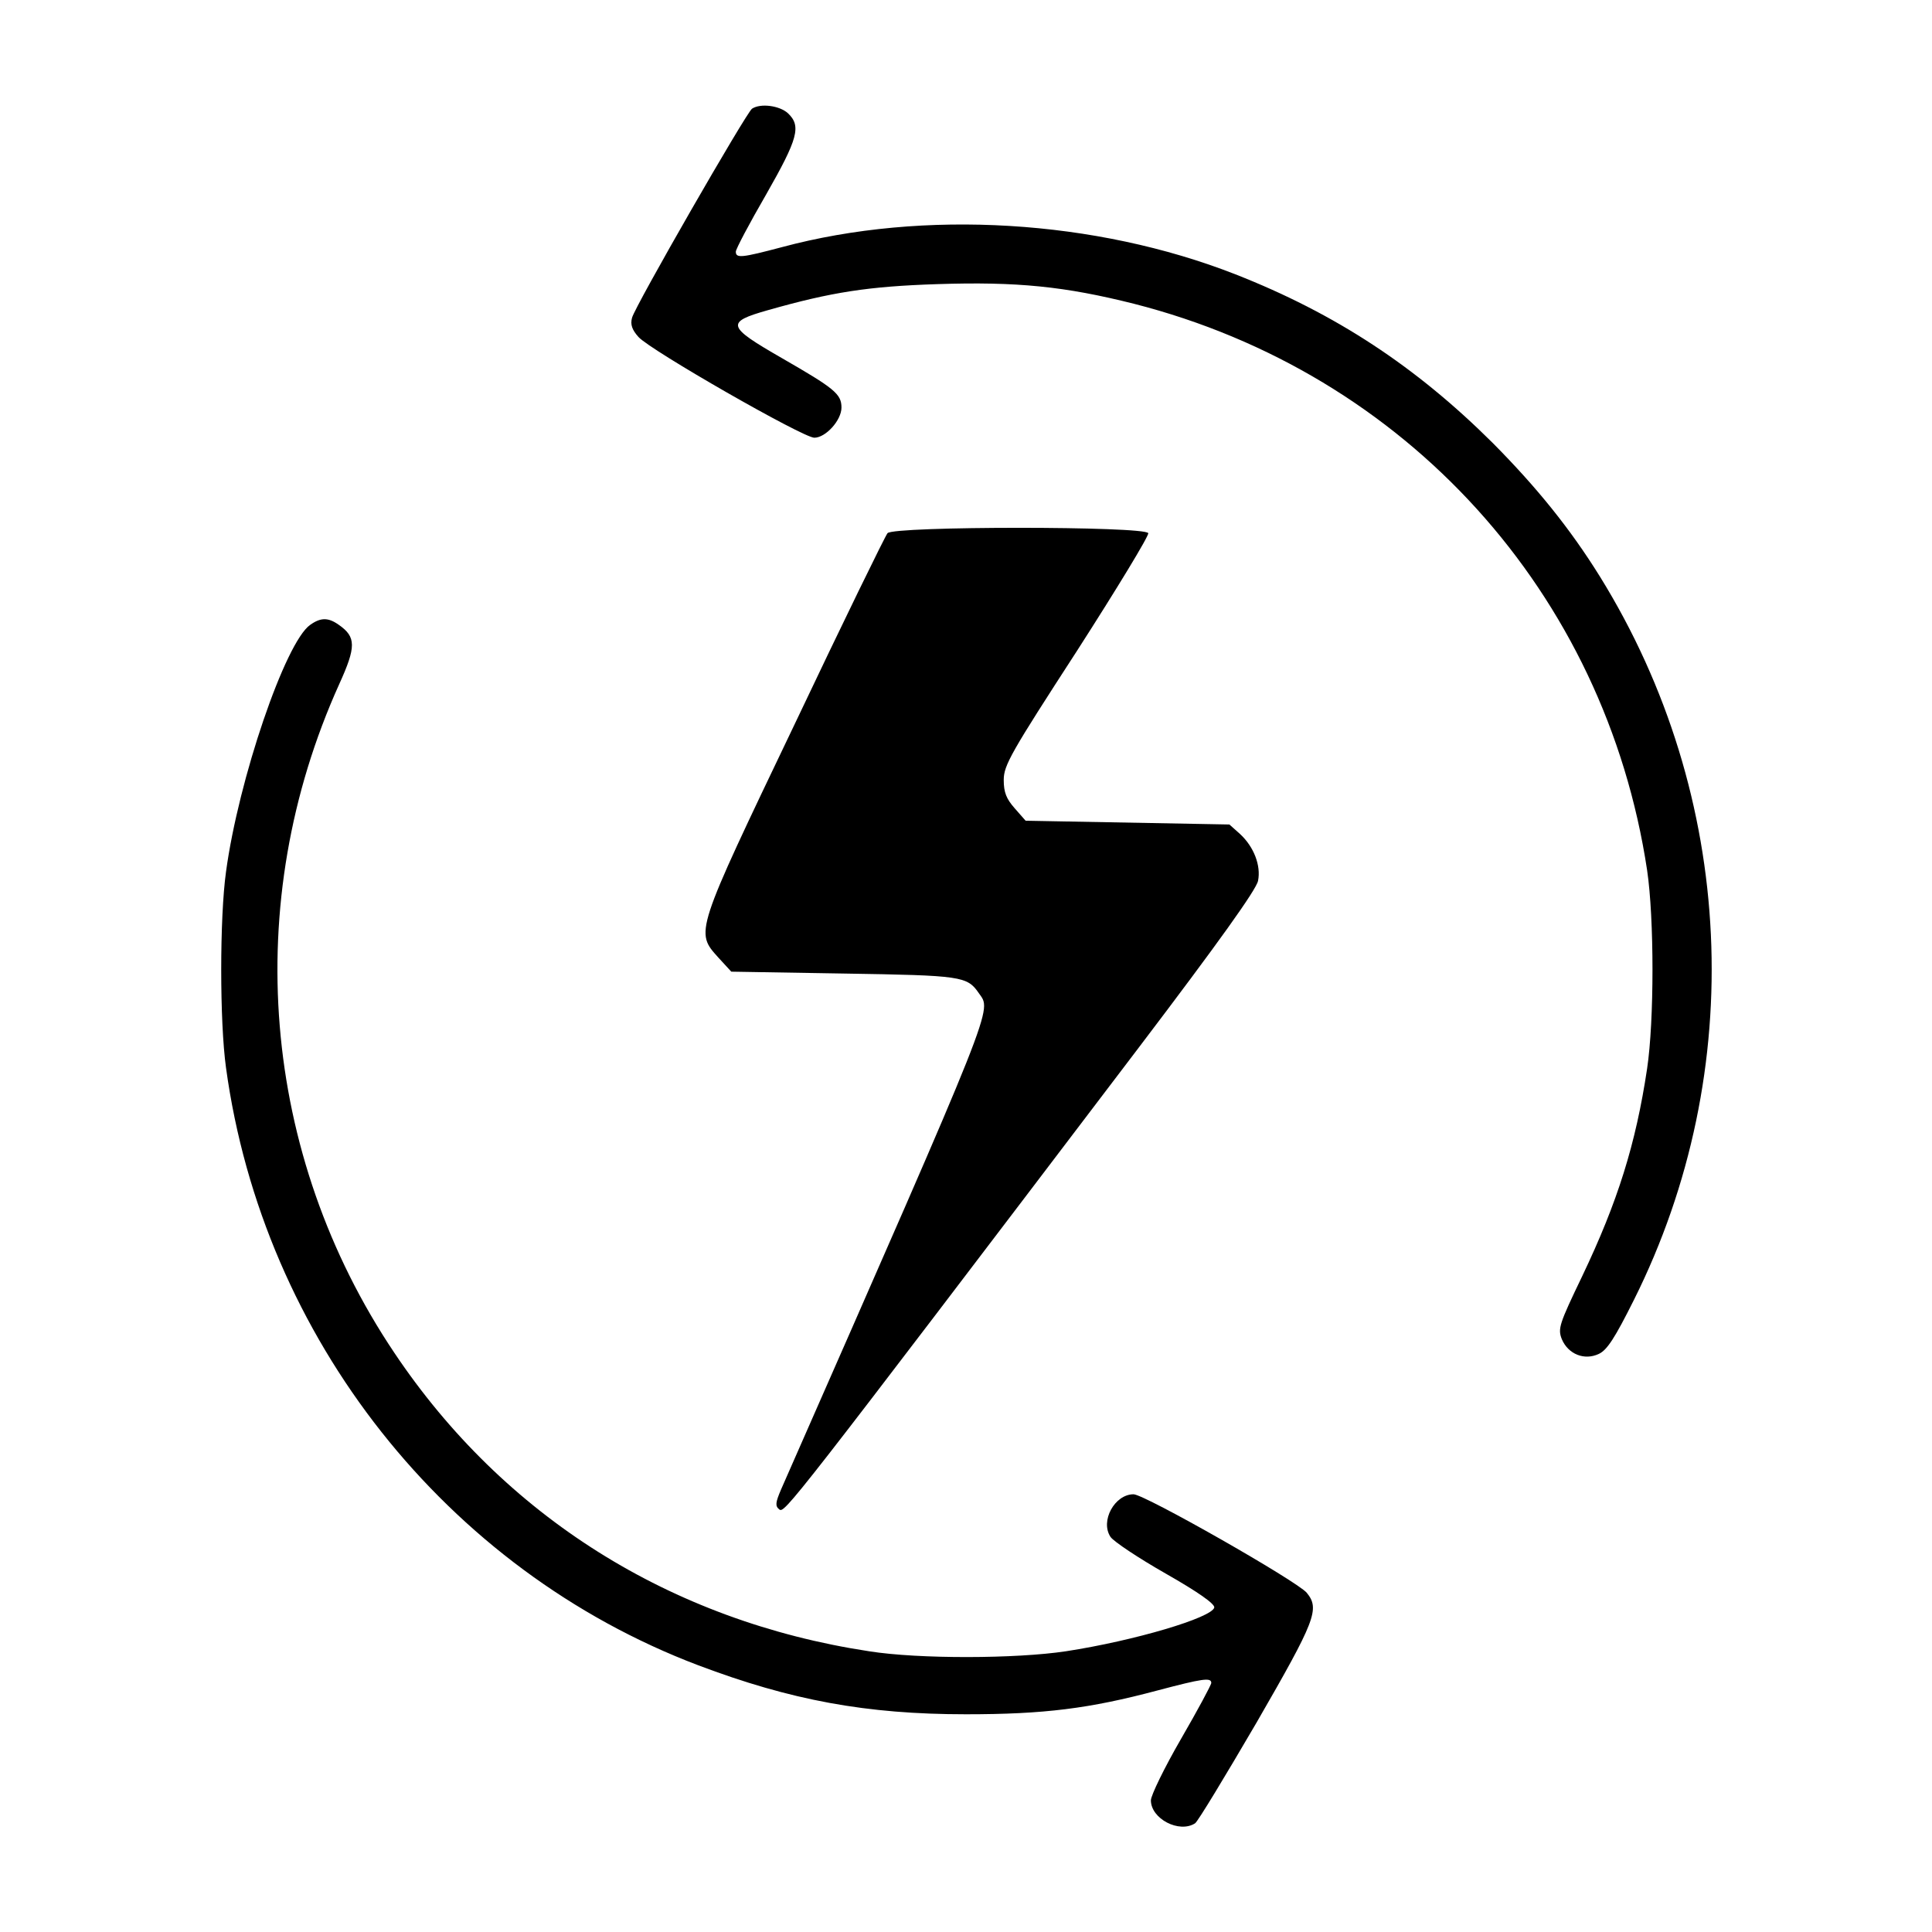 <?xml version="1.0" standalone="no"?>
<!DOCTYPE svg PUBLIC "-//W3C//DTD SVG 20010904//EN"
 "http://www.w3.org/TR/2001/REC-SVG-20010904/DTD/svg10.dtd">
<svg version="1.0" xmlns="http://www.w3.org/2000/svg"
 width="512pt" height="512pt" viewBox="0 0 512 512"
 preserveAspectRatio="xMidYMid meet">

<g transform="translate(0,512) scale(0.1,-0.1)"
fill="#000000" stroke="none">
<path d="M1993 4832 c-15 -10 -310 -523 -318 -554 -5 -18 0 -32 17 -51 31 -35
436 -267 466 -267 30 0 72 46 72 80 0 36 -19 51 -158 131 -146 84 -150 95 -37
127 169 48 266 63 448 69 213 7 339 -6 522 -52 721 -184 1249 -766 1360 -1501
19 -128 19 -399 0 -526 -30 -200 -78 -353 -172 -550 -61 -127 -65 -139 -54
-167 17 -40 60 -57 98 -39 22 10 43 43 93 143 304 608 270 1336 -90 1917 -79
127 -167 236 -284 354 -204 203 -417 343 -682 447 -370 145 -826 173 -1202 72
-106 -28 -122 -30 -122 -12 0 7 36 75 80 151 85 149 94 182 58 216 -22 20 -72
27 -95 12z"/>
<path d="M2352 3707 c-6 -7 -117 -234 -246 -506 -266 -556 -264 -550 -202
-619 l34 -37 299 -5 c312 -5 326 -7 357 -52 34 -49 52 -5 -524 -1315 -15 -35
-16 -44 -5 -53 14 -11 21 -3 953 1224 211 278 312 419 316 442 8 40 -11 90
-48 124 l-28 25 -270 5 -270 5 -29 33 c-22 25 -29 42 -29 75 0 39 19 72 194
342 106 165 191 305 189 312 -7 19 -676 19 -691 0z"/>
<path d="M822 3464 c-66 -46 -190 -410 -223 -654 -17 -122 -17 -398 0 -520 98
-716 584 -1330 1251 -1583 246 -93 446 -130 710 -130 207 0 327 15 507 63 121
32 143 35 143 20 0 -5 -36 -72 -80 -148 -44 -76 -80 -150 -80 -163 0 -49 75
-88 117 -61 7 4 80 125 163 267 157 272 168 301 133 344 -26 31 -430 261 -459
261 -50 0 -89 -71 -61 -113 8 -12 74 -56 146 -97 86 -49 130 -80 129 -90 -6
-27 -211 -88 -393 -116 -132 -20 -390 -21 -522 0 -526 80 -968 358 -1258 791
-353 526 -408 1192 -146 1772 45 99 45 125 -1 157 -28 20 -48 20 -76 0z"/>
</g>
</svg>
